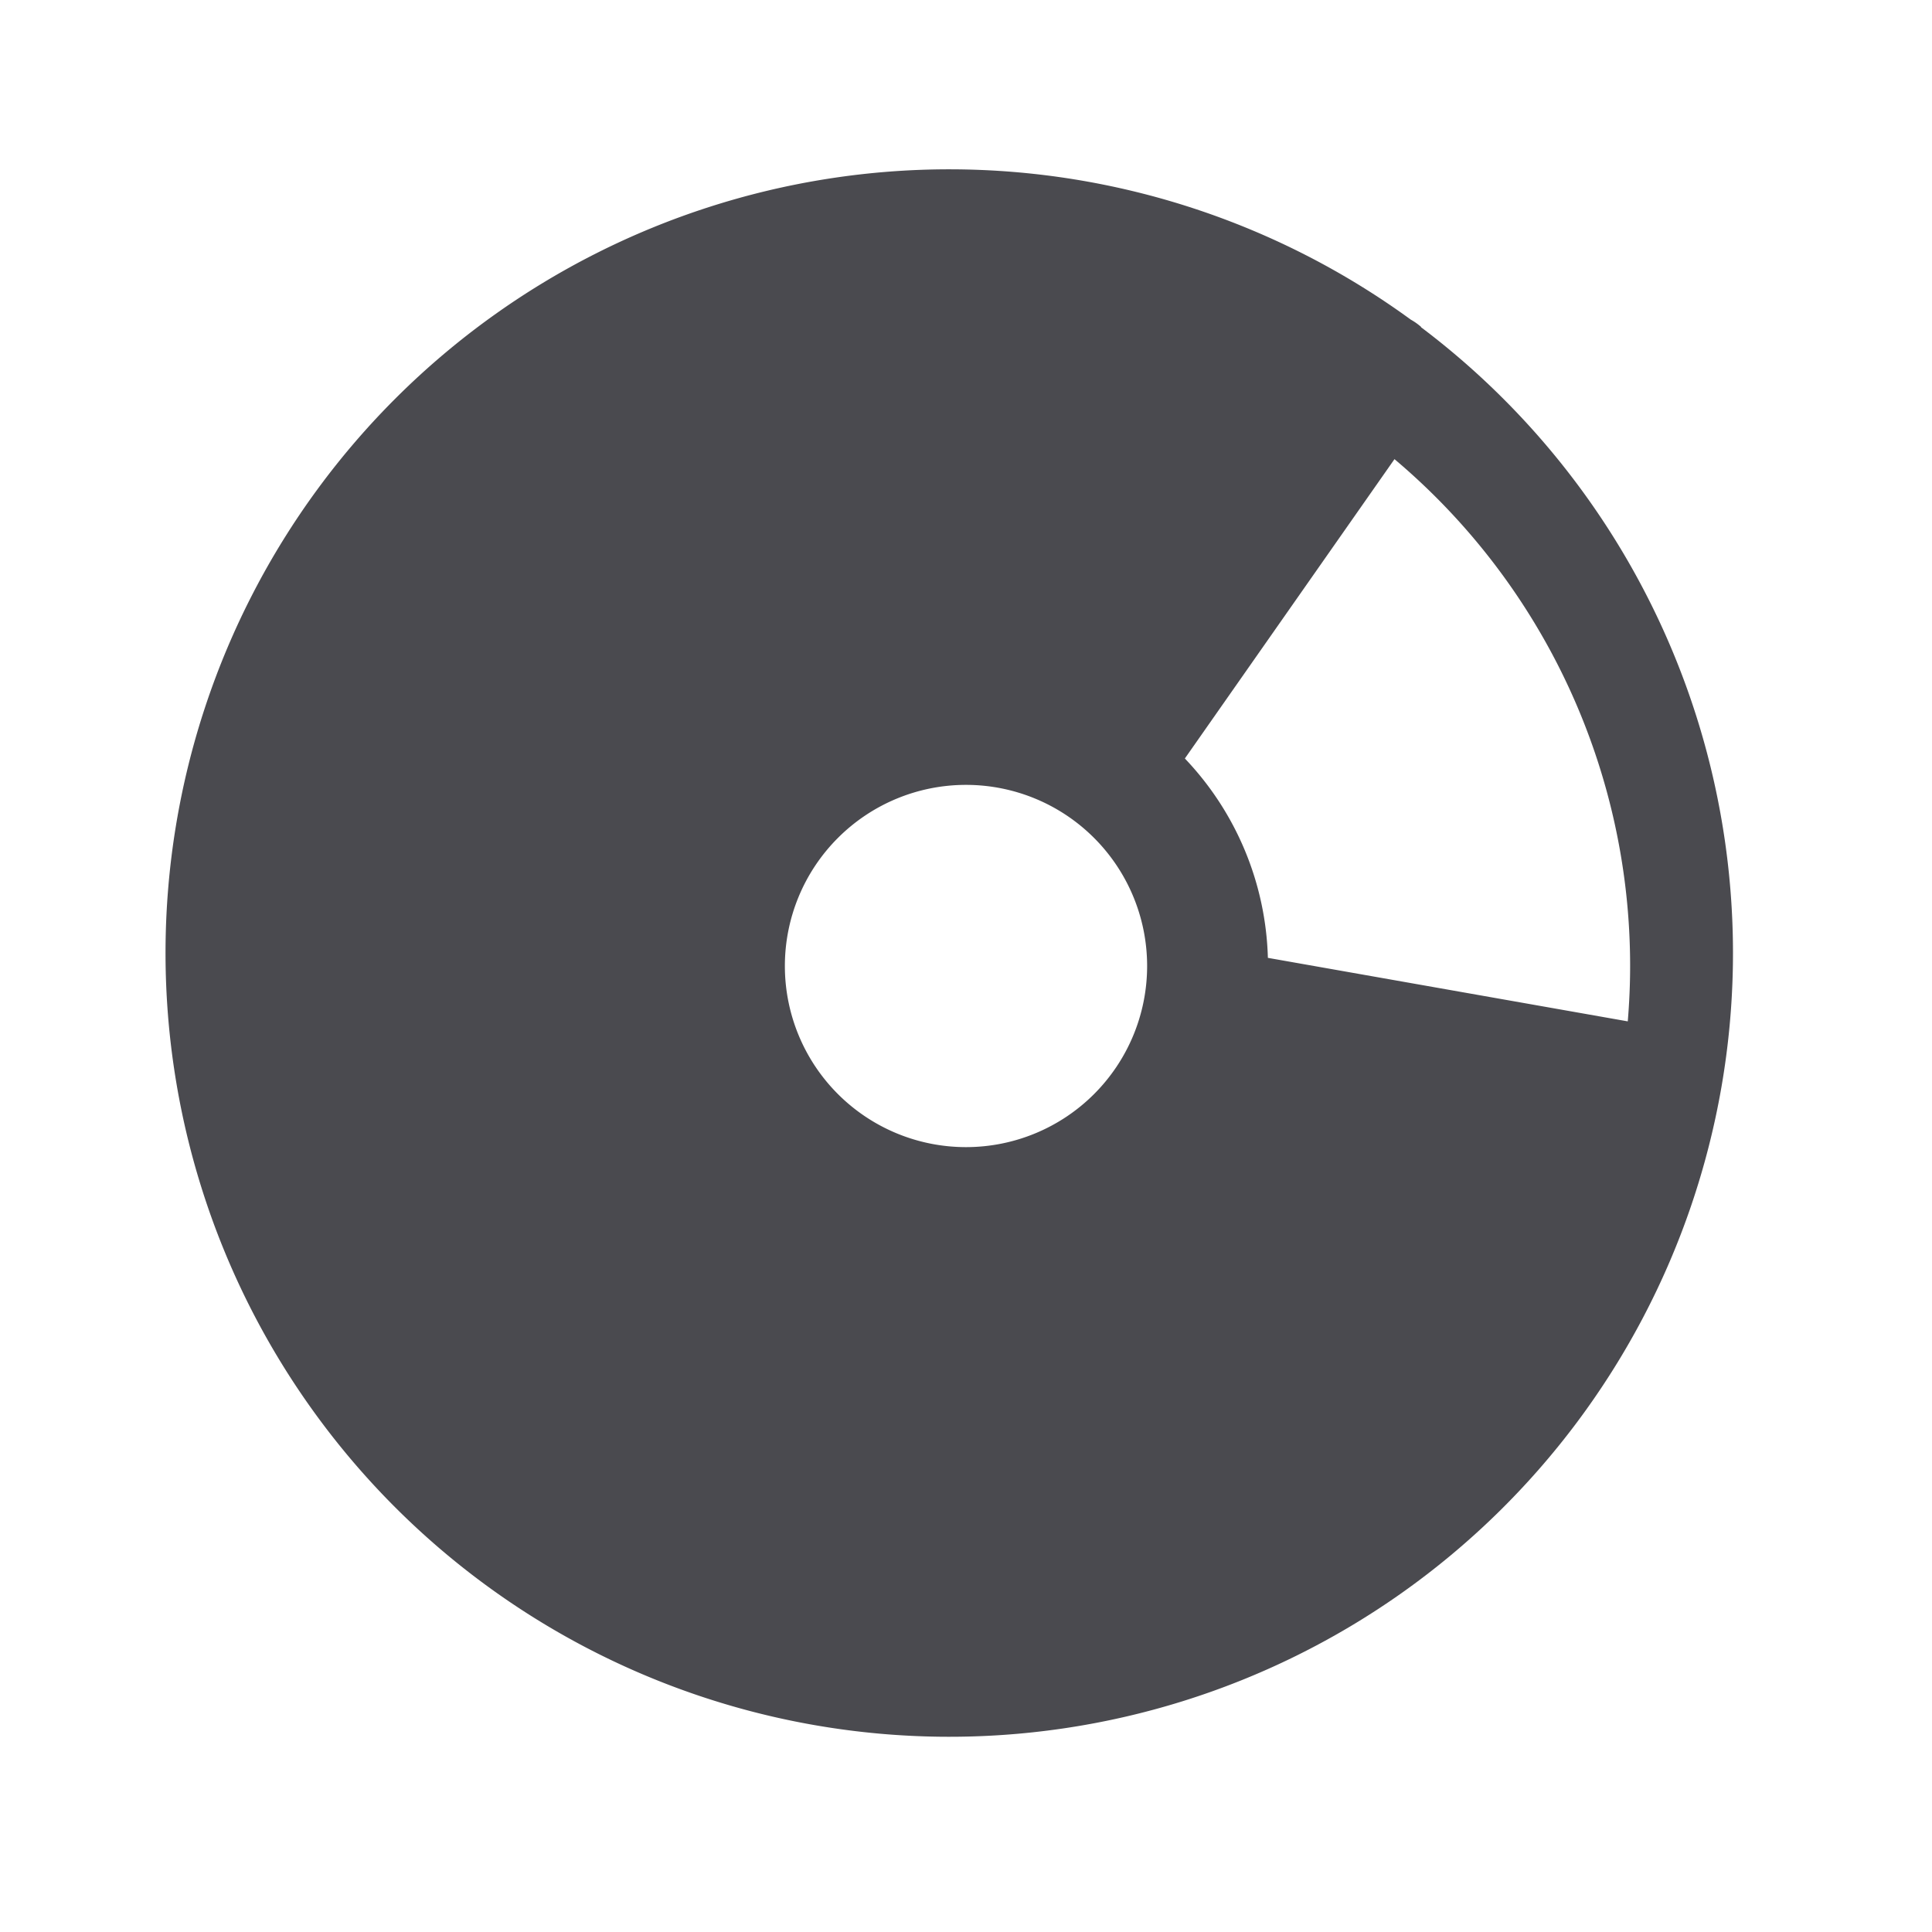<svg xmlns="http://www.w3.org/2000/svg" width="32" height="32" fill="none" viewBox="0 0 32 32">
  <path fill="#4A4A4F" d="M23.537 5.414a.99.99 0 0 0-.17-.12 12.981 12.981 0 1 0 .17.126v-.006ZM16 19a3 3 0 1 1 0-6 3 3 0 0 1 0 6Zm11-3c0 .308-.014.615-.039.917L21 15.865a4.98 4.98 0 0 0-1.375-3.302l3.472-4.958A10.975 10.975 0 0 1 27 16Z"/>
</svg>
